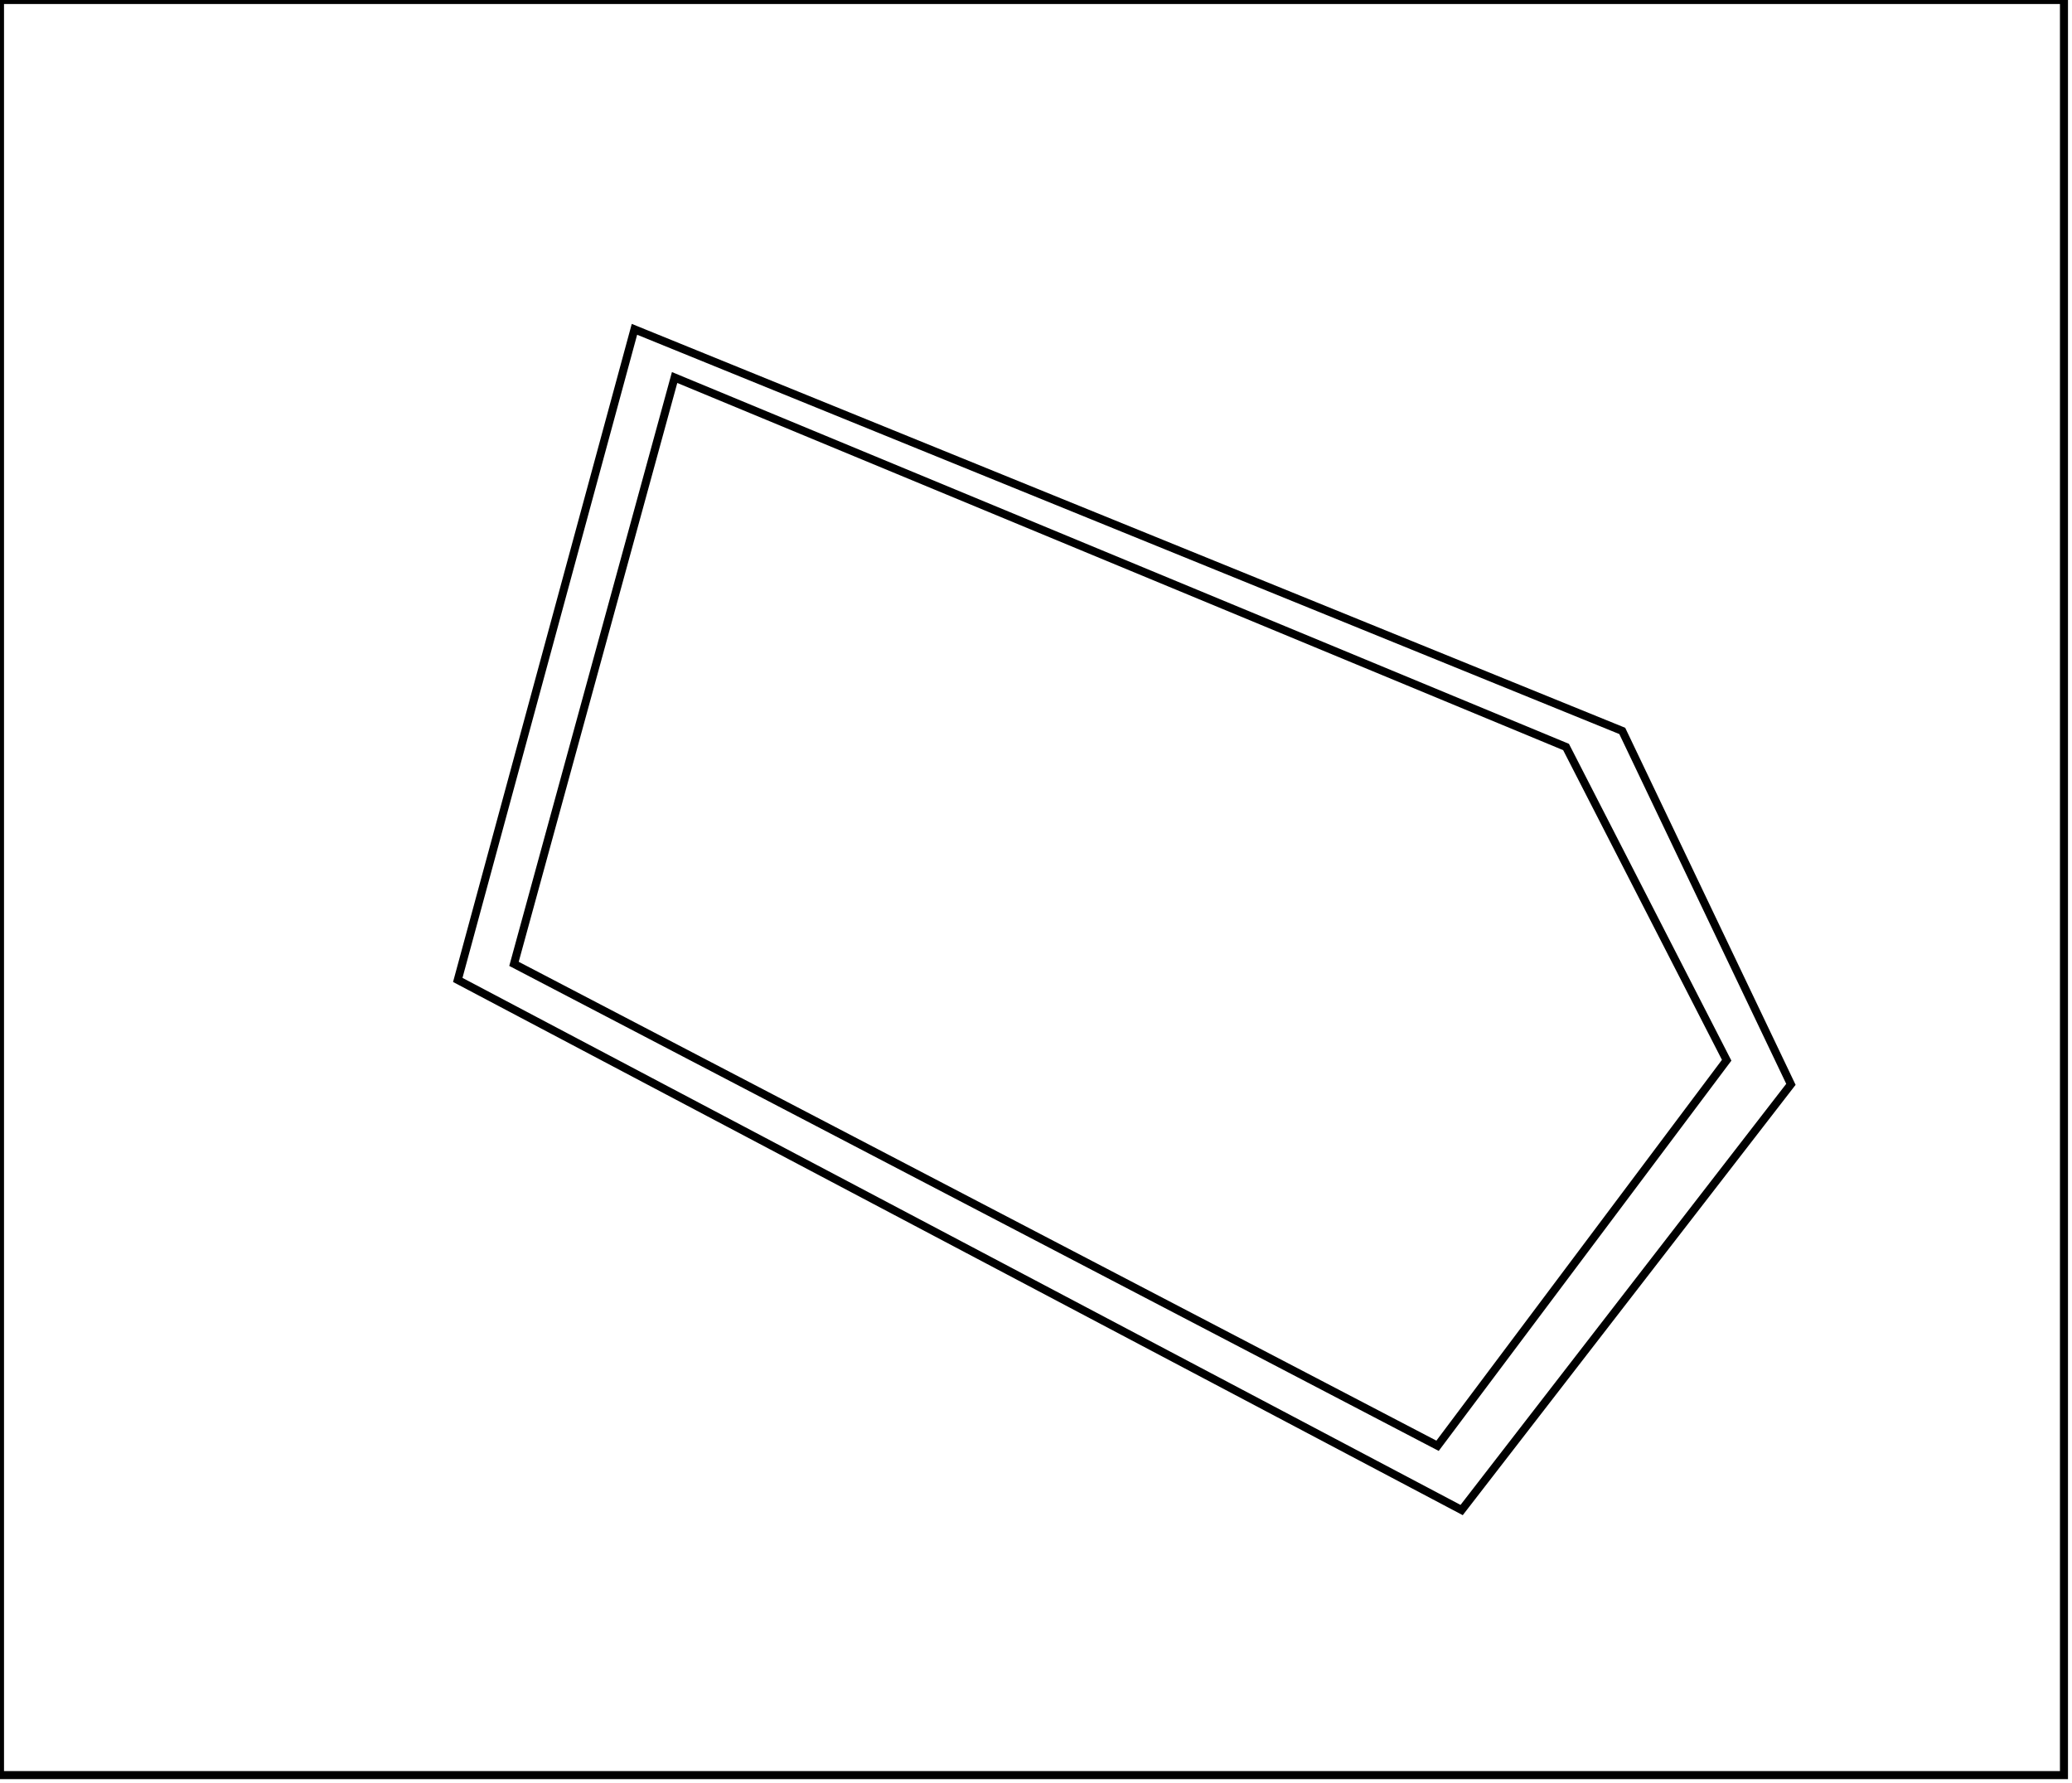<?xml version="1.0" encoding="utf-8" ?>
<svg baseProfile="full" height="222" version="1.1" width="258" xmlns="http://www.w3.org/2000/svg" xmlns:ev="http://www.w3.org/2001/xml-events" xmlns:xlink="http://www.w3.org/1999/xlink"><defs /><rect fill="white" height="222" width="258" x="0" y="0" /><path d="M 84,47 L 64,120 L 179,180 L 215,132 L 195,93 Z" fill="none" stroke="black" stroke-width="1" /><path d="M 79,41 L 202,91 L 223,135 L 182,188 L 57,122 Z" fill="none" stroke="black" stroke-width="1" /><path d="M 0,0 L 0,221 L 257,221 L 257,0 Z" fill="none" stroke="black" stroke-width="1" /></svg>